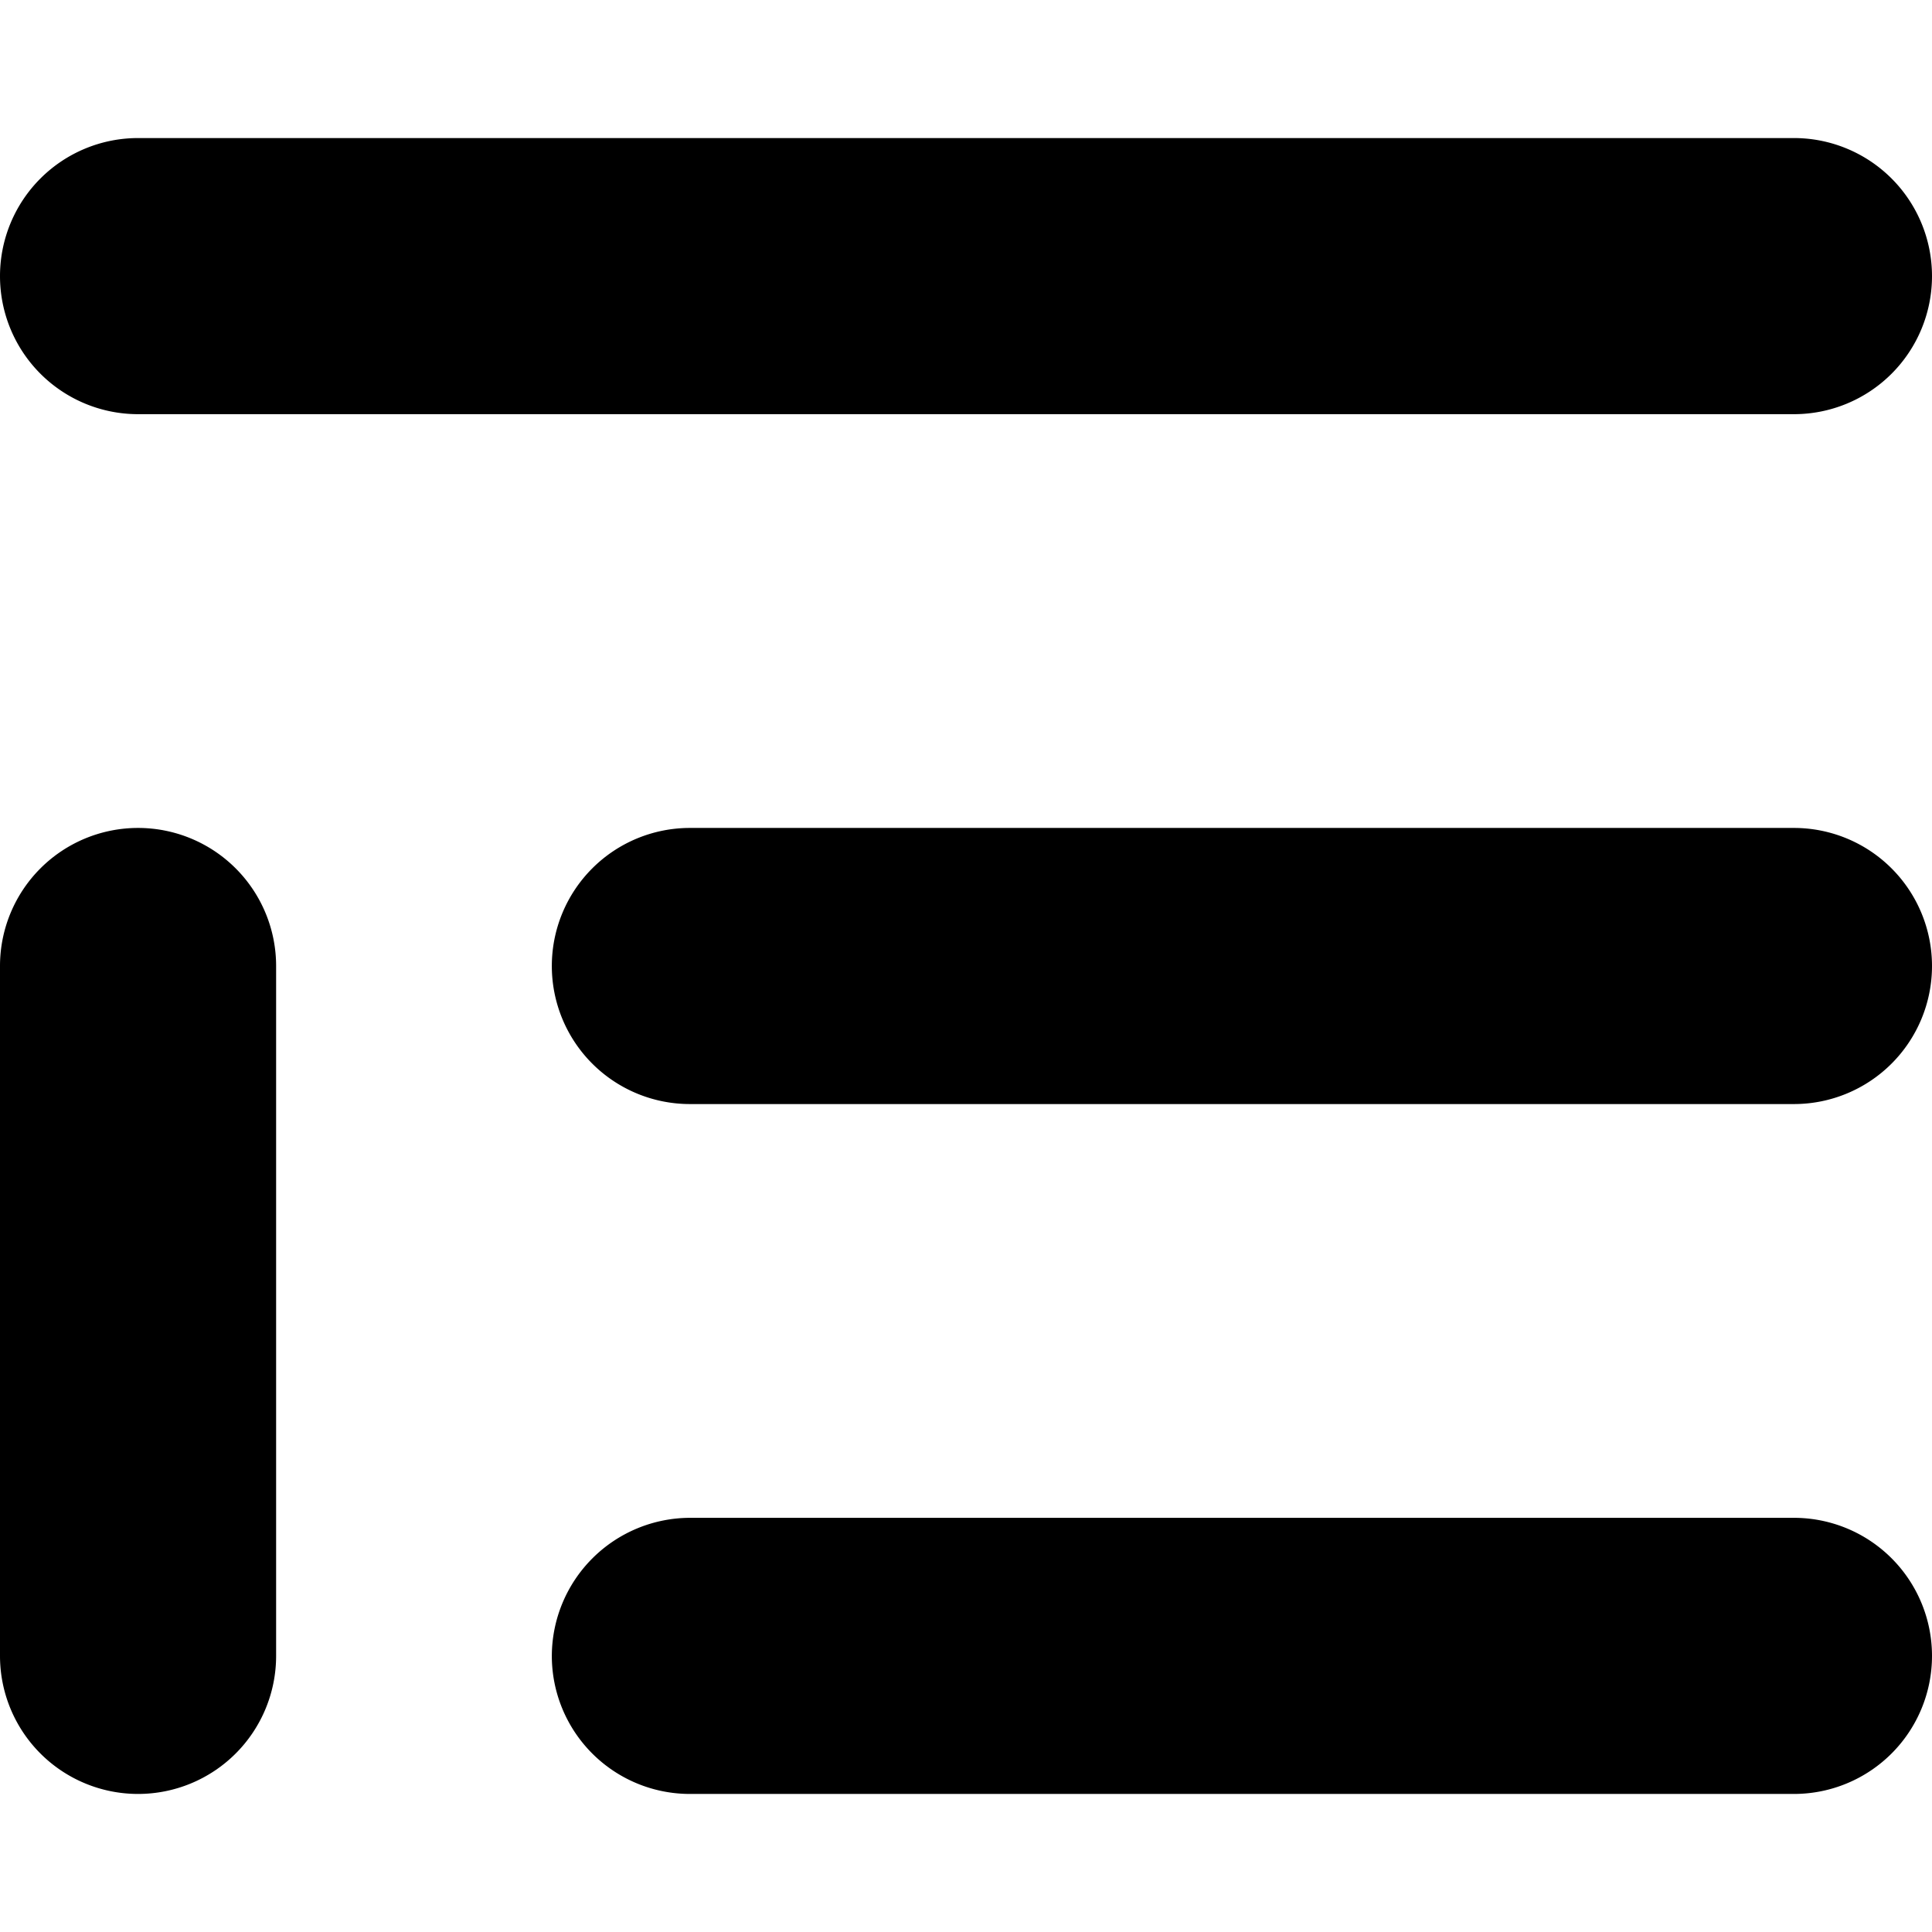<svg viewBox="0 0 48 48"><path d="M44.57,3.43a3.43,3.43,0,0,1,0,6.86H3.43a3.43,3.43,0,0,1,0-6.86Zm0,17.14a3.43,3.43,0,0,1,0,6.86H17.14a3.43,3.43,0,0,1,0-6.86ZM13.71,41.14a3.44,3.44,0,0,1,3.43-3.43H44.57a3.43,3.43,0,0,1,0,6.86H17.14A3.43,3.43,0,0,1,13.71,41.14ZM6.86,24V41.14a3.43,3.43,0,0,1-6.86,0V24a3.43,3.43,0,0,1,6.86,0Z"/></svg>